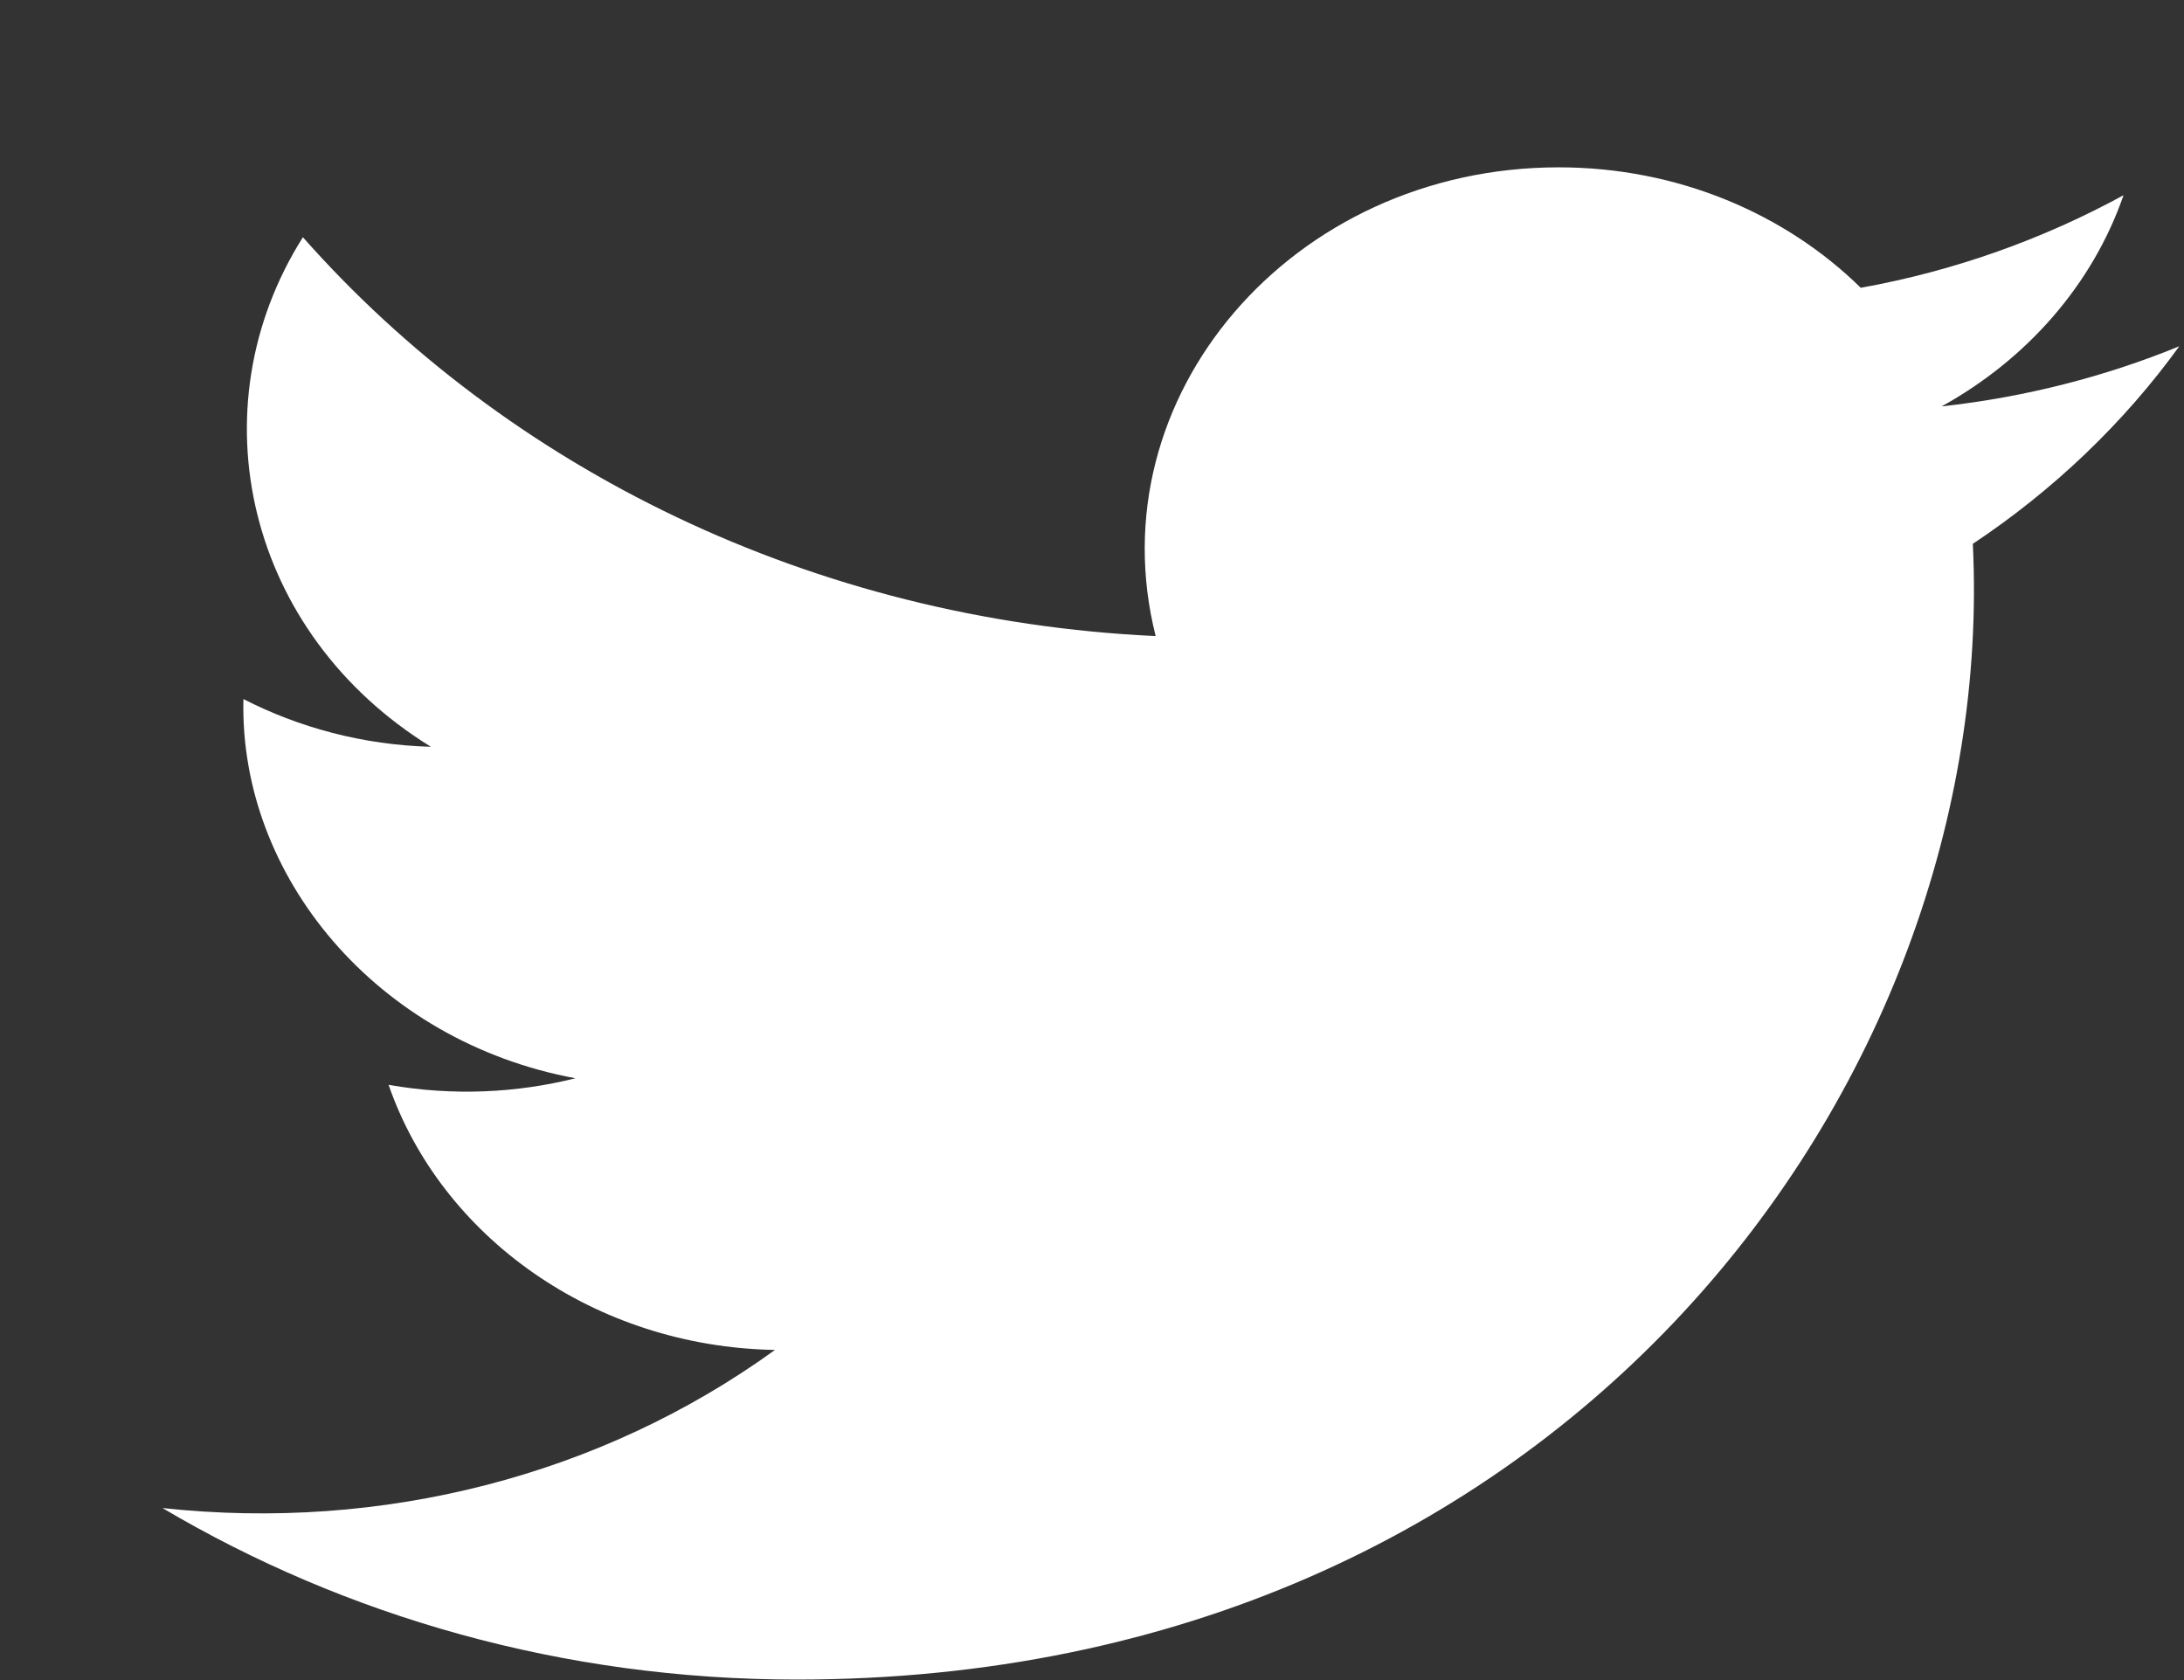<svg
  className="host-info__social-network-icon"
  width="13"
  height="10"
  viewBox="0 0 13 10"
  xmlns="http://www.w3.org/2000/svg"
  fill="#ffffff"
>
  <rect x="0" y="0" width="13" height="10" fill="#333333" stroke="none"/>
  <path
    fillRule="evenodd"
    clipRule="evenodd"
    d="M0.967 8.976C2.057 9.621 3.352 9.997 4.742 9.997C9.315 9.997 11.899 6.433 11.743 3.237C12.224 2.917 12.642 2.517 12.972 2.061C12.53 2.242 12.055 2.364 11.557 2.419C12.066 2.138 12.456 1.693 12.64 1.162C12.164 1.422 11.637 1.612 11.076 1.713C10.627 1.272 9.987 0.996 9.278 0.996C7.689 0.996 6.52 2.364 6.879 3.786C4.832 3.691 3.017 2.786 1.803 1.412C1.158 2.433 1.468 3.769 2.565 4.445C2.161 4.434 1.781 4.331 1.449 4.161C1.423 5.214 2.24 6.198 3.425 6.418C3.078 6.505 2.699 6.525 2.313 6.457C2.626 7.36 3.536 8.016 4.613 8.035C3.578 8.784 2.274 9.118 0.967 8.976Z"
  />
</svg>